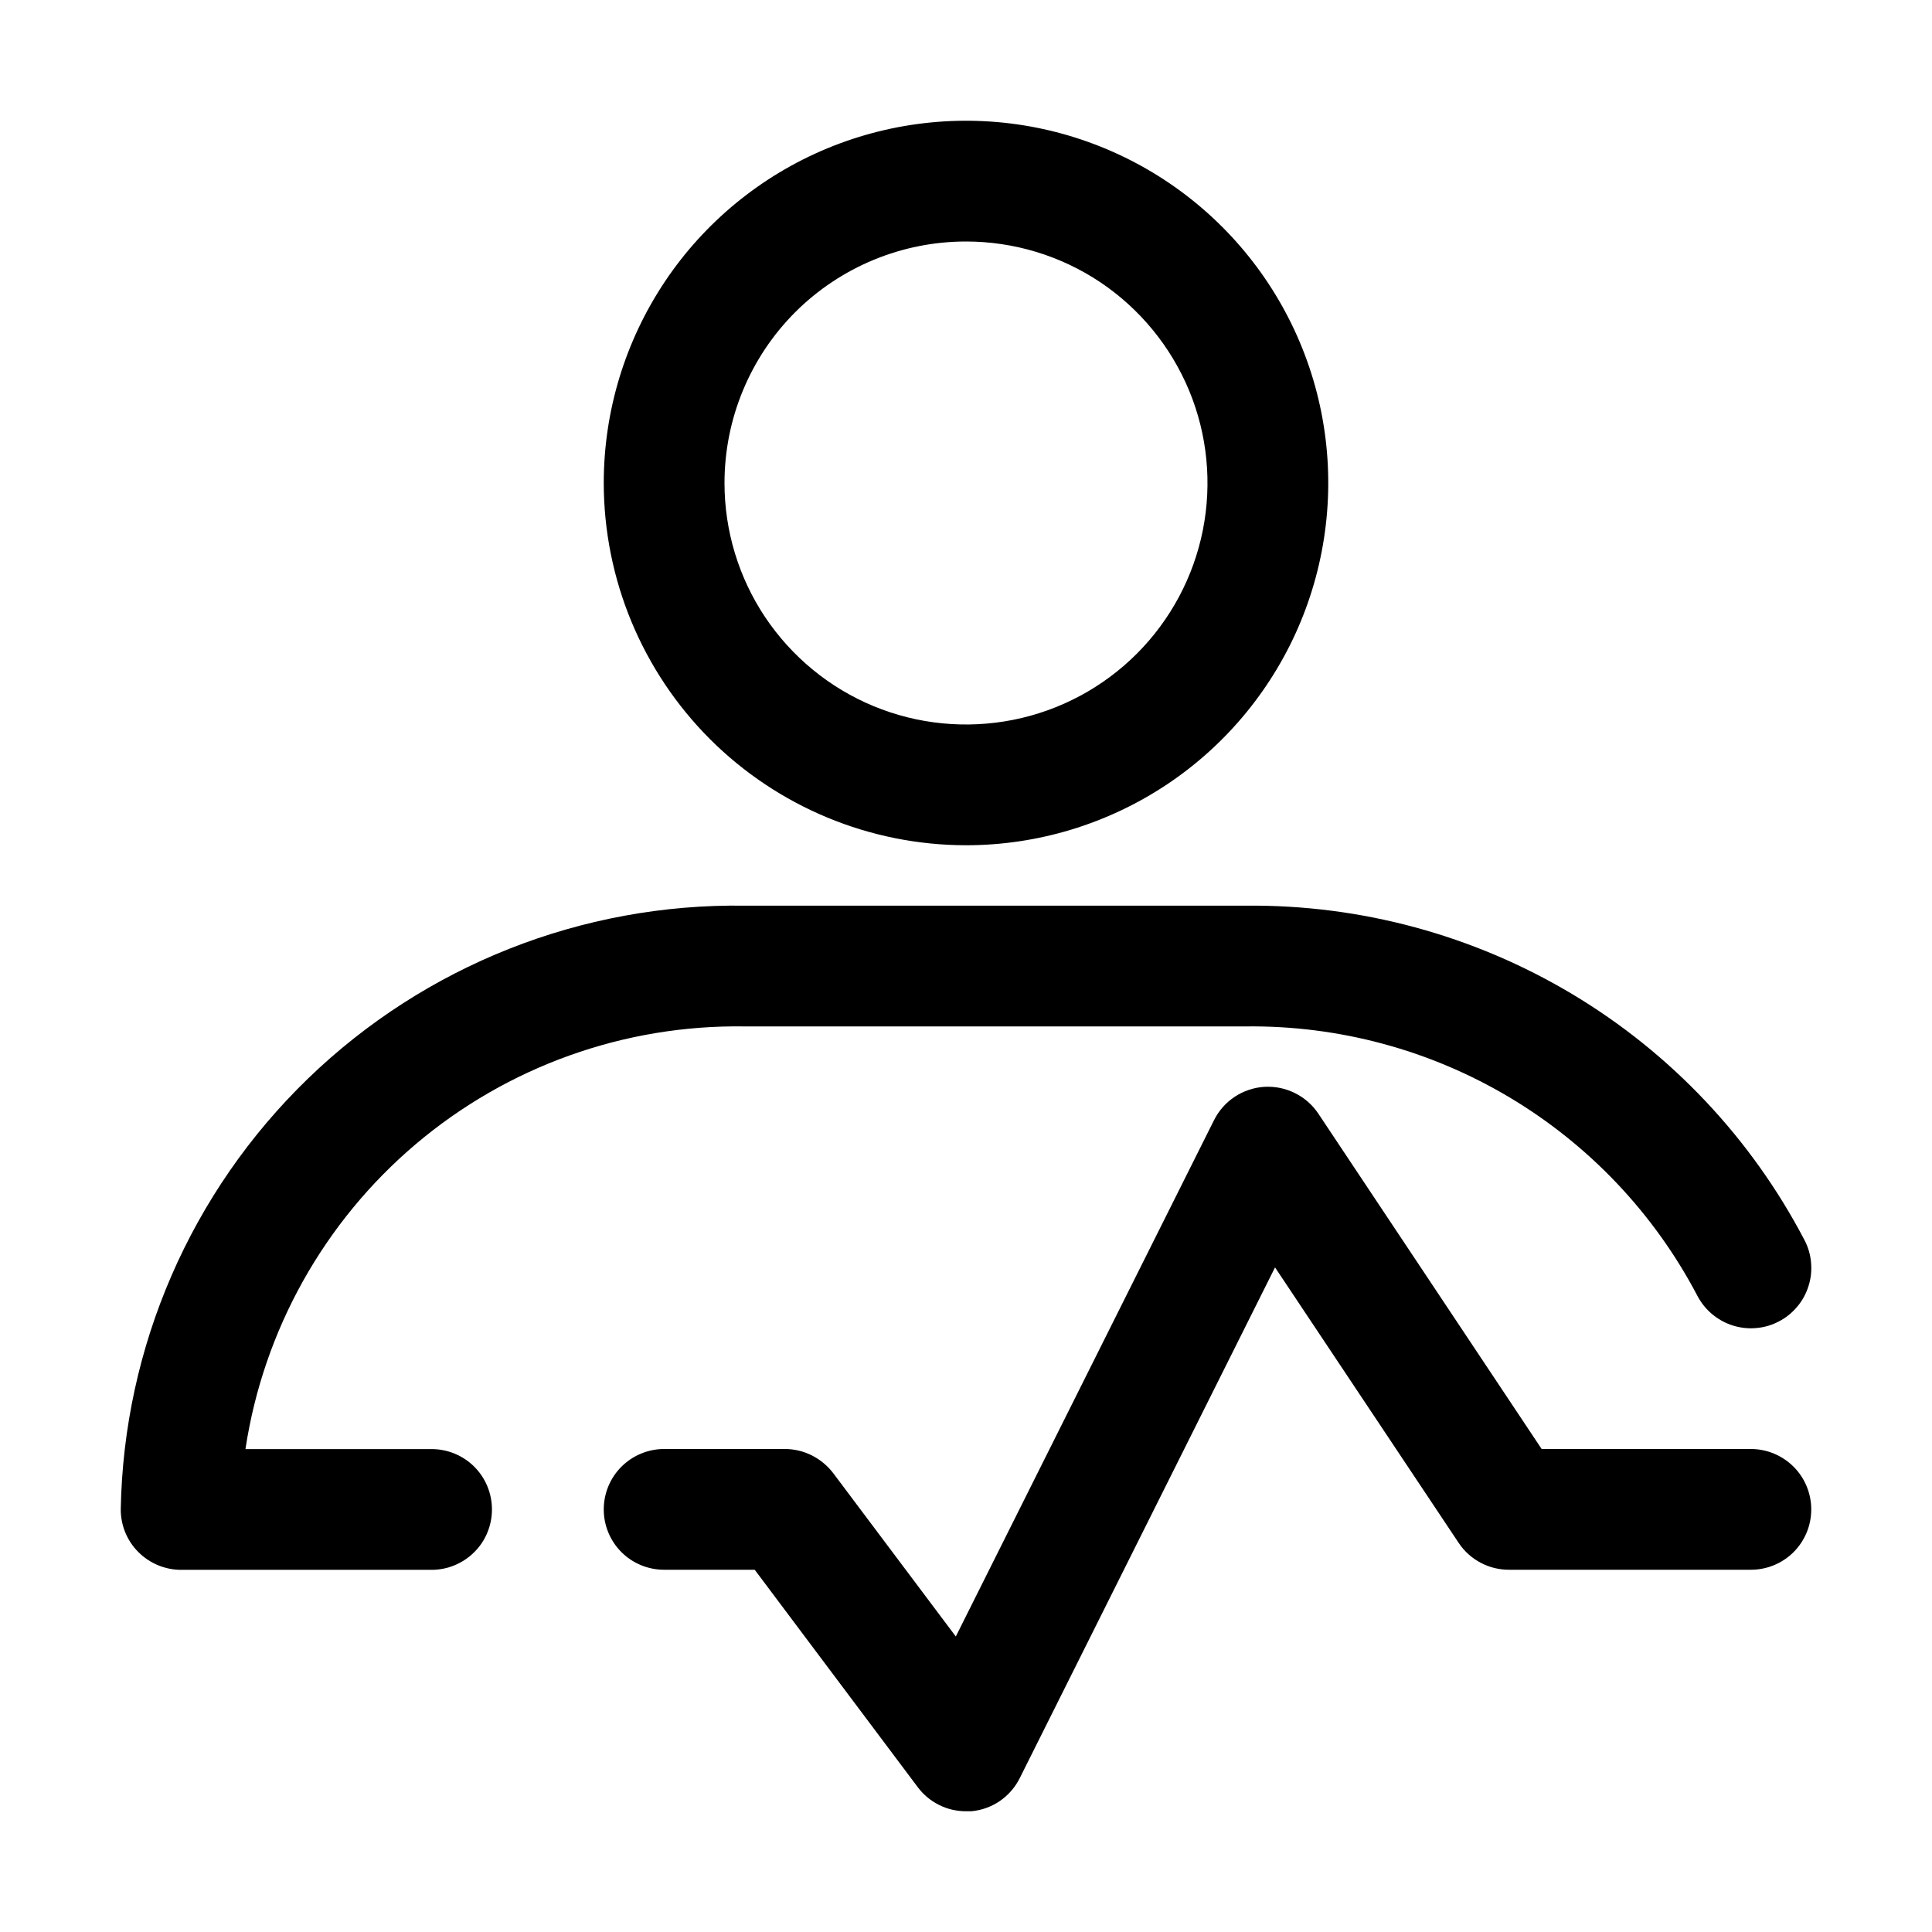 <svg width="22" height="22" viewBox="0 0 22 22" fill="none" xmlns="http://www.w3.org/2000/svg">
<g id="heartbeat 1">
<g id="Layer 51">
<path id="Vector" d="M4.915 16.501H2.795C3 15.147 3.69 13.913 4.735 13.028C5.781 12.143 7.111 11.667 8.481 11.688H14.187C15.243 11.676 16.282 11.955 17.189 12.496C18.096 13.037 18.836 13.818 19.327 14.753C19.411 14.915 19.555 15.037 19.729 15.093C19.815 15.12 19.905 15.131 19.995 15.123C20.085 15.116 20.173 15.091 20.253 15.049C20.334 15.008 20.405 14.951 20.463 14.882C20.522 14.813 20.566 14.733 20.593 14.647C20.621 14.561 20.631 14.471 20.623 14.381C20.616 14.291 20.591 14.203 20.549 14.123C19.943 12.963 19.028 11.993 17.905 11.321C16.782 10.649 15.495 10.3 14.187 10.313H8.48C6.627 10.286 4.839 10.994 3.507 12.282C2.175 13.571 1.408 15.335 1.375 17.188C1.375 17.371 1.447 17.546 1.576 17.674C1.705 17.803 1.88 17.876 2.062 17.876H4.915C5.097 17.876 5.272 17.803 5.401 17.674C5.53 17.546 5.602 17.371 5.602 17.188C5.602 17.006 5.53 16.831 5.401 16.702C5.272 16.573 5.097 16.501 4.915 16.501Z" fill="black"/>
<path id="Vector_2" d="M19.938 16.5H17.555L15.012 12.681C14.945 12.581 14.853 12.5 14.745 12.447C14.637 12.393 14.517 12.369 14.396 12.376C14.276 12.384 14.16 12.423 14.06 12.489C13.959 12.556 13.878 12.648 13.824 12.756L10.884 18.635L9.488 16.775C9.423 16.69 9.34 16.621 9.245 16.573C9.149 16.525 9.044 16.5 8.938 16.5H7.562C7.38 16.5 7.205 16.573 7.076 16.702C6.947 16.831 6.875 17.006 6.875 17.188C6.875 17.37 6.947 17.545 7.076 17.674C7.205 17.803 7.38 17.875 7.562 17.875H8.594L10.45 20.35C10.514 20.436 10.597 20.505 10.693 20.553C10.788 20.601 10.893 20.625 11 20.625H11.062C11.178 20.614 11.29 20.574 11.386 20.508C11.482 20.442 11.56 20.352 11.612 20.248L14.519 14.432L16.612 17.572C16.675 17.666 16.761 17.743 16.862 17.796C16.962 17.849 17.074 17.876 17.188 17.875H19.938C20.12 17.875 20.295 17.803 20.424 17.674C20.553 17.545 20.625 17.37 20.625 17.188C20.625 17.006 20.553 16.831 20.424 16.702C20.295 16.573 20.12 16.5 19.938 16.5Z" fill="black"/>
<path id="Vector_3" d="M11 9.625C11.816 9.625 12.613 9.383 13.292 8.93C13.97 8.477 14.499 7.832 14.811 7.079C15.123 6.325 15.205 5.495 15.046 4.695C14.887 3.895 14.494 3.16 13.917 2.583C13.34 2.006 12.605 1.613 11.805 1.454C11.005 1.295 10.175 1.377 9.421 1.689C8.668 2.001 8.023 2.53 7.57 3.208C7.117 3.887 6.875 4.684 6.875 5.5C6.876 6.594 7.311 7.642 8.084 8.416C8.858 9.189 9.906 9.624 11 9.625ZM11 2.75C11.544 2.75 12.076 2.911 12.528 3.213C12.98 3.516 13.332 3.945 13.541 4.448C13.749 4.95 13.803 5.503 13.697 6.037C13.591 6.57 13.329 7.06 12.944 7.445C12.56 7.829 12.07 8.091 11.537 8.197C11.003 8.303 10.45 8.249 9.948 8.041C9.445 7.833 9.016 7.48 8.713 7.028C8.411 6.576 8.25 6.044 8.25 5.5C8.25 4.771 8.54 4.071 9.055 3.555C9.571 3.04 10.271 2.75 11 2.75Z" fill="black"/>
</g>
</g>
</svg>
